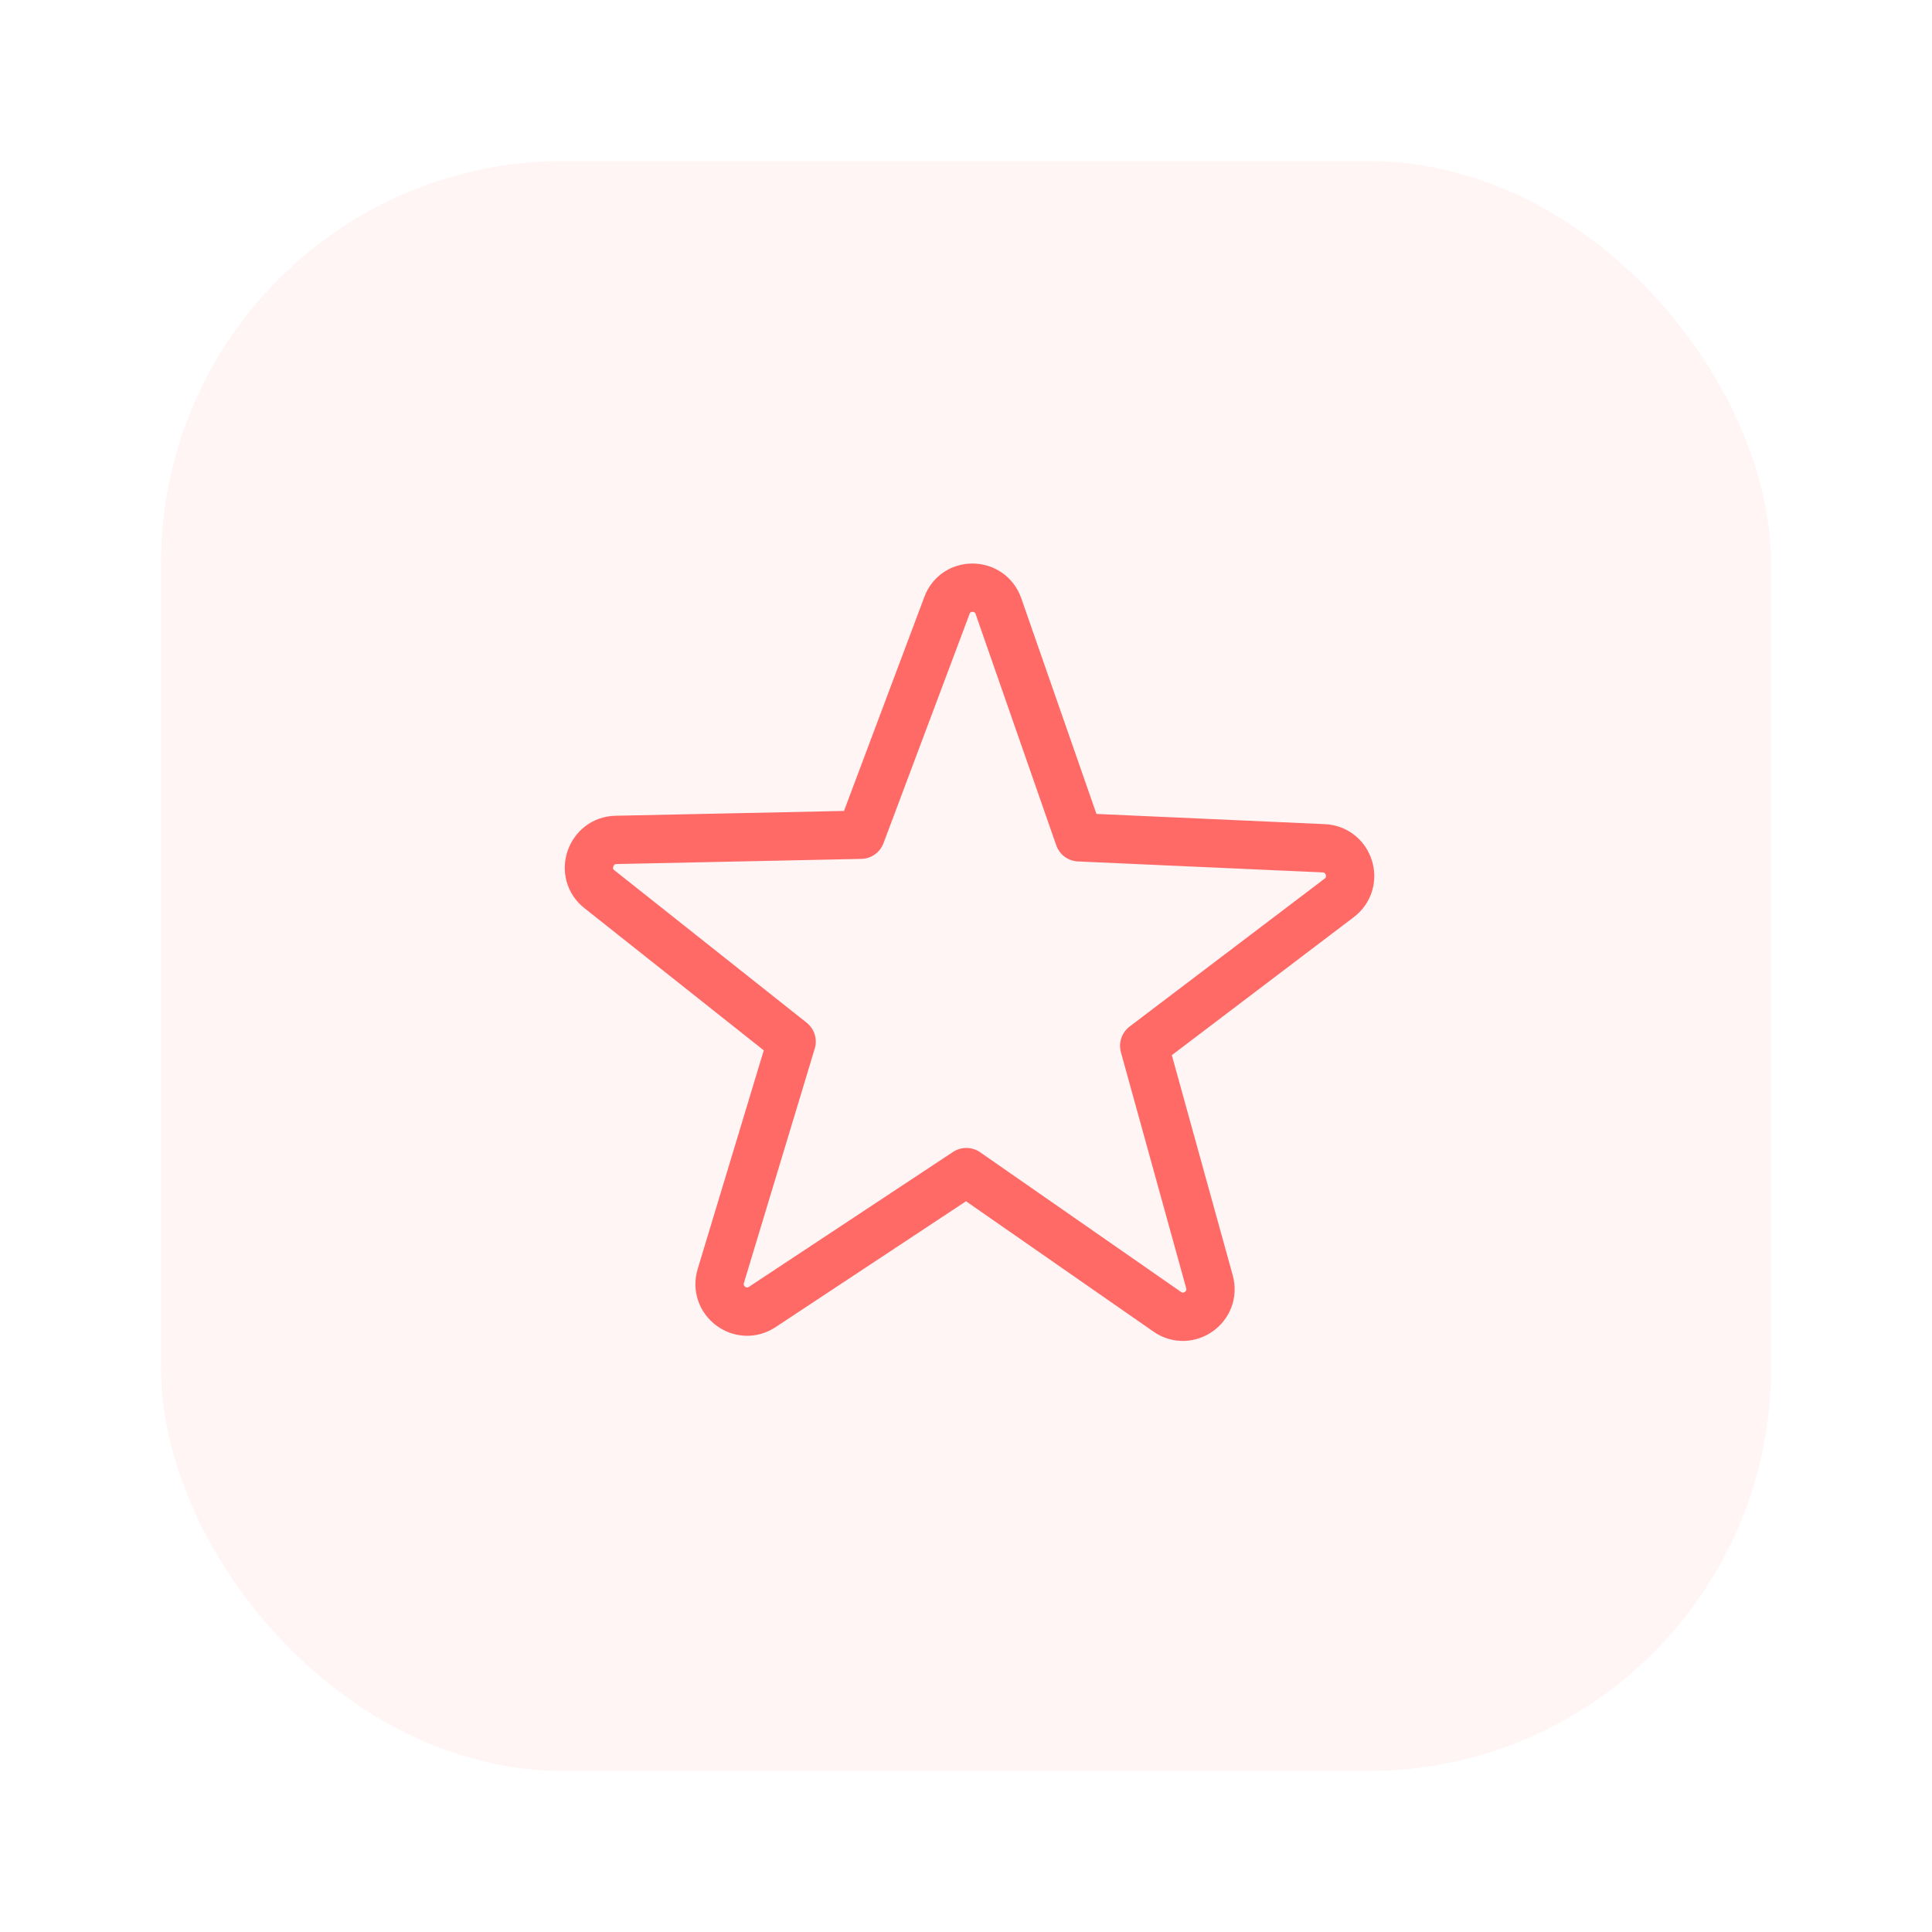 <svg width="48" height="48" viewBox="0 0 48 48" fill="none" xmlns="http://www.w3.org/2000/svg">
<g filter="url(#filter0_d_16_4)">
<rect x="4" width="40" height="40" rx="10" fill="#FF6A66" fill-opacity="0.07"/>
<path d="M24.806 11.059L26.808 16.803L32.885 17.075C33.525 17.102 33.785 17.916 33.271 18.309L28.427 21.983L30.048 27.842C30.22 28.464 29.524 28.956 28.999 28.59L24.009 25.12L18.939 28.471C18.405 28.825 17.721 28.316 17.909 27.698L19.668 21.879L14.892 18.092C14.387 17.696 14.666 16.879 15.306 16.867L21.388 16.739L23.526 11.044C23.743 10.446 24.593 10.456 24.806 11.059Z" stroke="#FF6A66" stroke-width="1.2" stroke-miterlimit="10" stroke-linecap="round" stroke-linejoin="round"/>
</g>
<defs>
<filter id="filter0_d_16_4" x="0" y="0" width="48" height="48" filterUnits="userSpaceOnUse" color-interpolation-filters="sRGB">
<feFlood flood-opacity="0" result="BackgroundImageFix"/>
<feColorMatrix in="SourceAlpha" type="matrix" values="0 0 0 0 0 0 0 0 0 0 0 0 0 0 0 0 0 0 127 0" result="hardAlpha"/>
<feOffset dy="4"/>
<feGaussianBlur stdDeviation="2"/>
<feComposite in2="hardAlpha" operator="out"/>
<feColorMatrix type="matrix" values="0 0 0 0 0 0 0 0 0 0 0 0 0 0 0 0 0 0 0.25 0"/>
<feBlend mode="normal" in2="BackgroundImageFix" result="effect1_dropShadow_16_4"/>
<feBlend mode="normal" in="SourceGraphic" in2="effect1_dropShadow_16_4" result="shape"/>
</filter>
</defs>
</svg>
